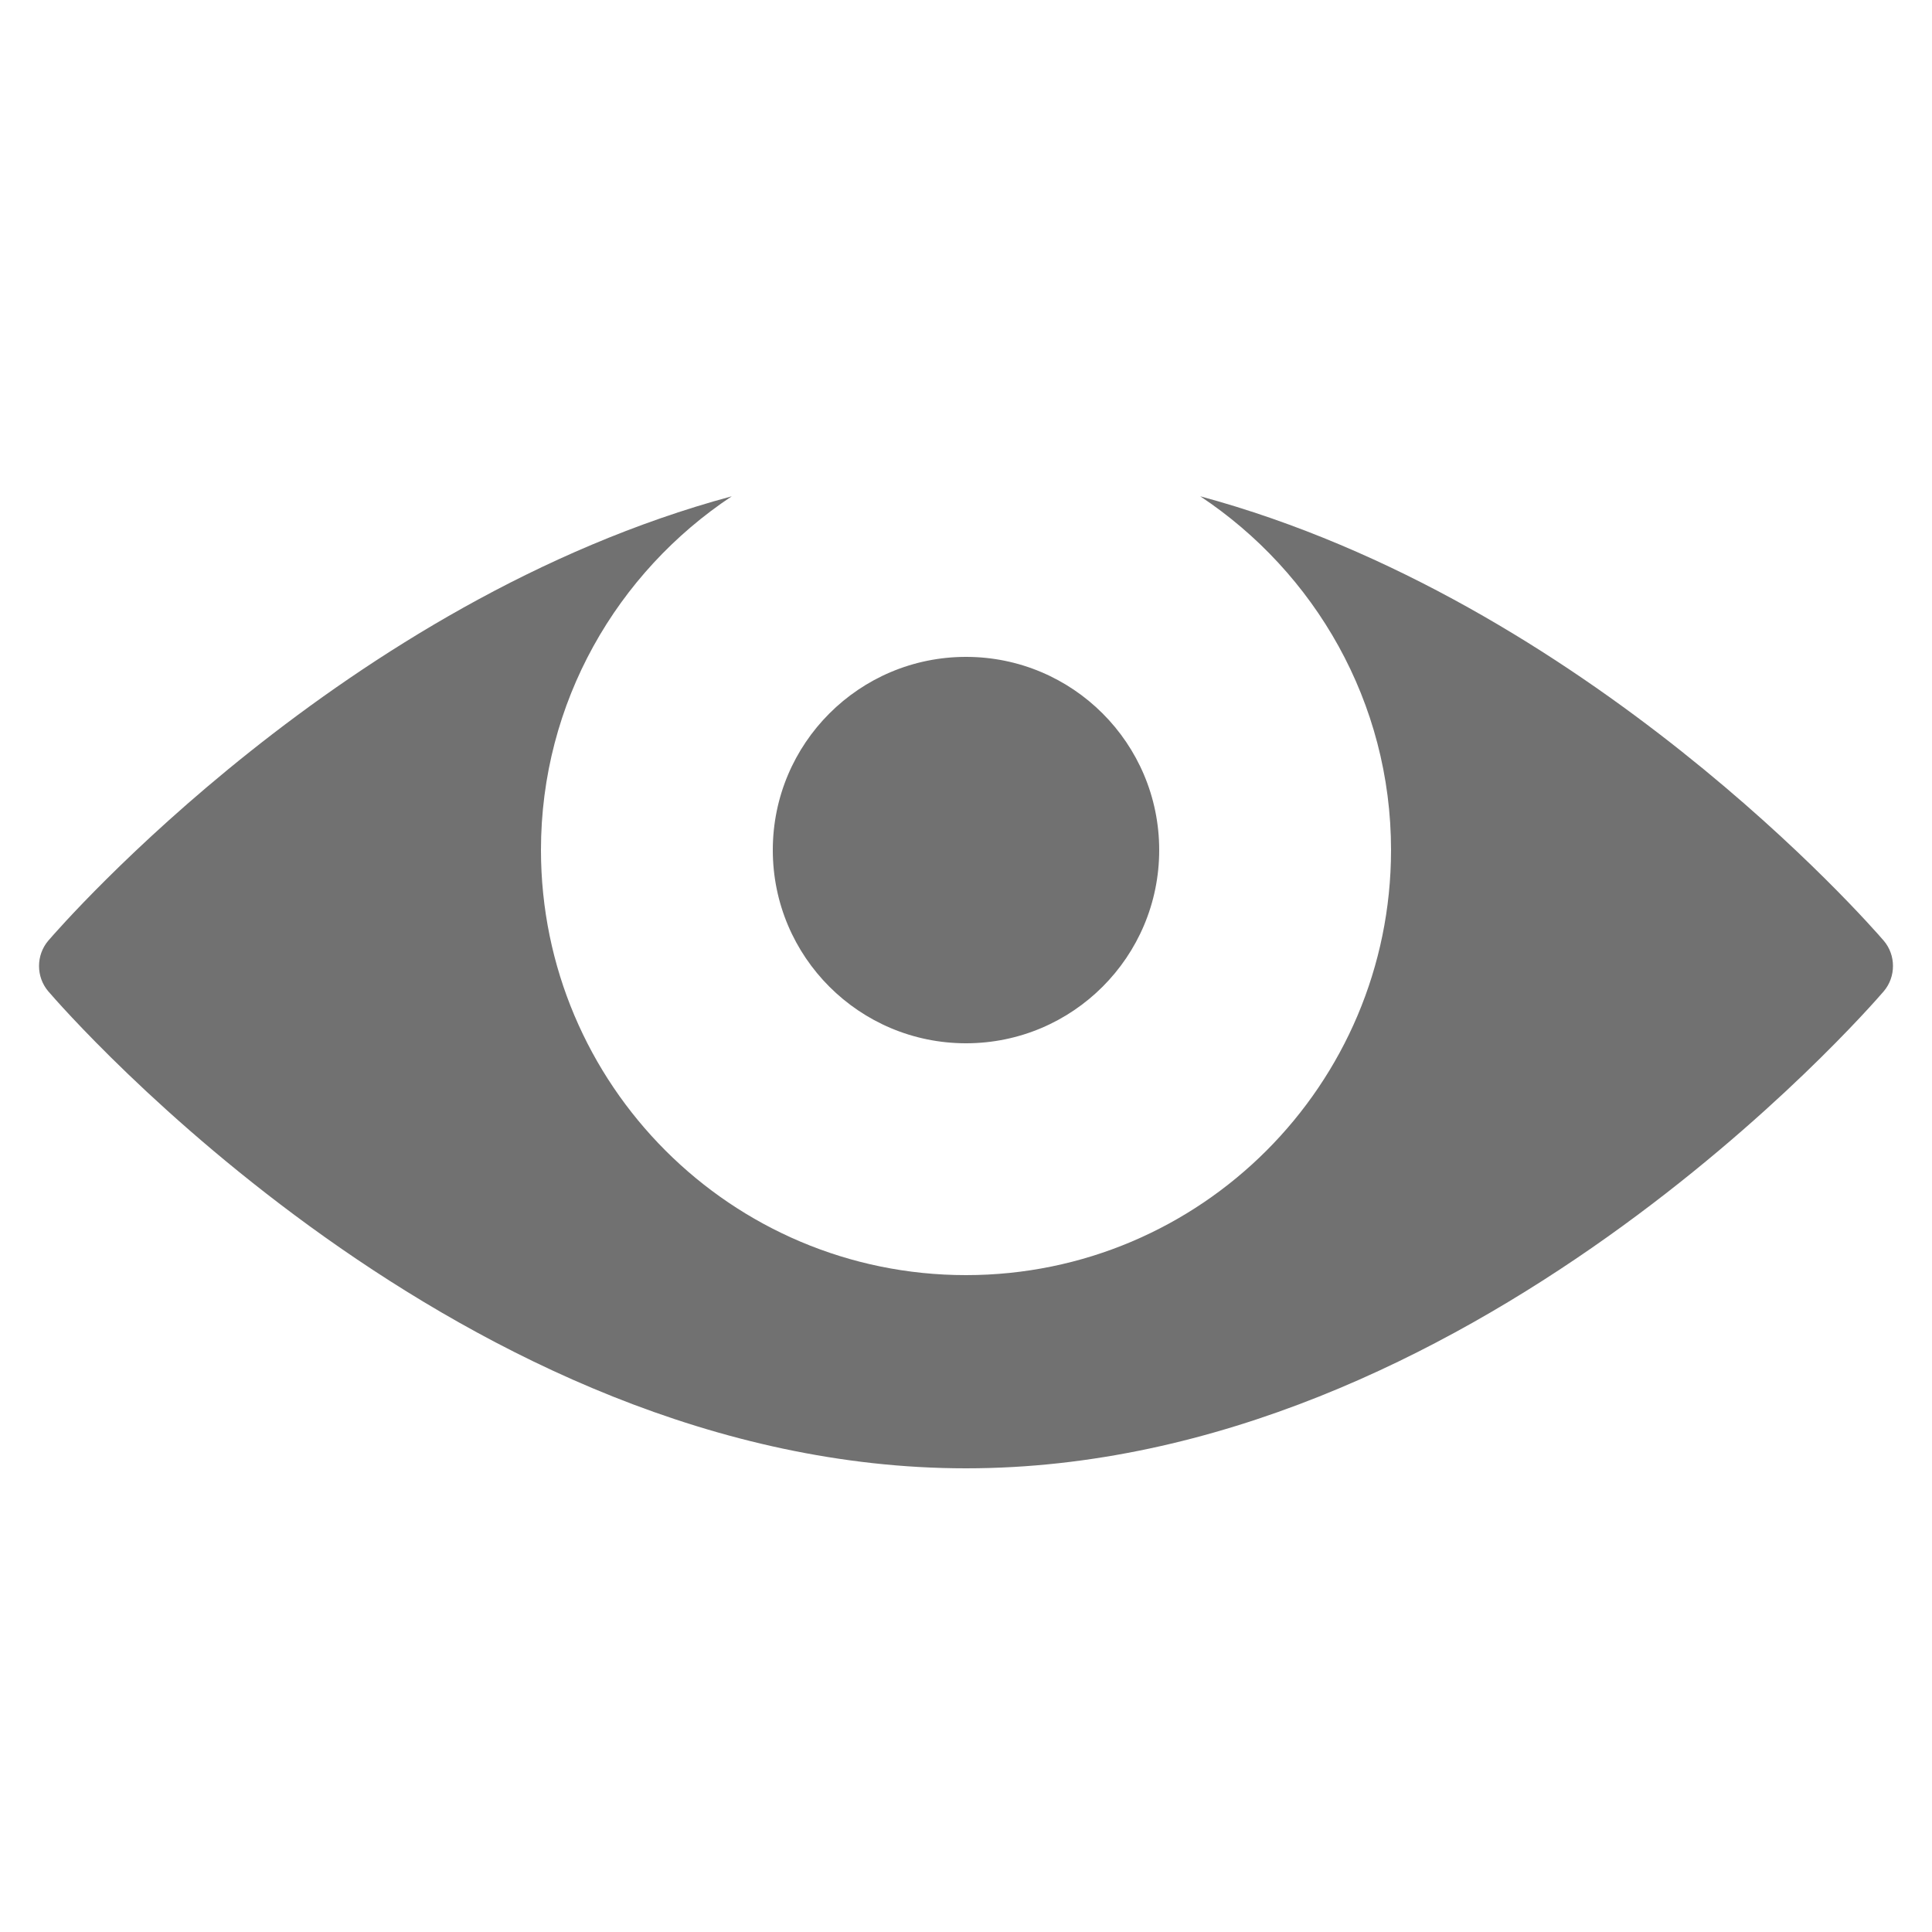 <svg version="1.1" xmlns="http://www.w3.org/2000/svg" xmlns:xlink="http://www.w3.org/1999/xlink" width="50px" height="50px" viewBox="0,0,256,256"><g fill="#717171" fill-rule="nonzero" stroke="none" stroke-width="1" stroke-linecap="butt" stroke-linejoin="miter" stroke-miterlimit="10" stroke-dasharray="" stroke-dashoffset="0" font-family="none" font-weight="none" font-size="none" text-anchor="none" style="mix-blend-mode: normal"><g transform="scale(5.12,5.12)"><path d="M18.938,12.844c-10.016,2.703 -17.324,11.078 -17.688,11.5c-0.32,0.375 -0.32,0.938 0,1.312c0.434,0.504 10.738,12.344 23.75,12.344c13.012,0 23.316,-11.84 23.75,-12.344c0.32,-0.375 0.32,-0.938 0,-1.312c-0.363,-0.422 -7.672,-8.793 -17.688,-11.5c2.965,1.969 4.938,5.328 4.938,9.156c-0.004,6.074 -4.926,11 -11,11c-6.074,0 -10.996,-4.926 -11,-11c0,-3.828 1.973,-7.188 4.938,-9.156zM25,17c-2.762,0 -5,2.238 -5,5c0,2.762 2.238,5 5,5c2.762,0 5,-2.238 5,-5c0,-2.762 -2.238,-5 -5,-5z"></path></g></g></svg>
